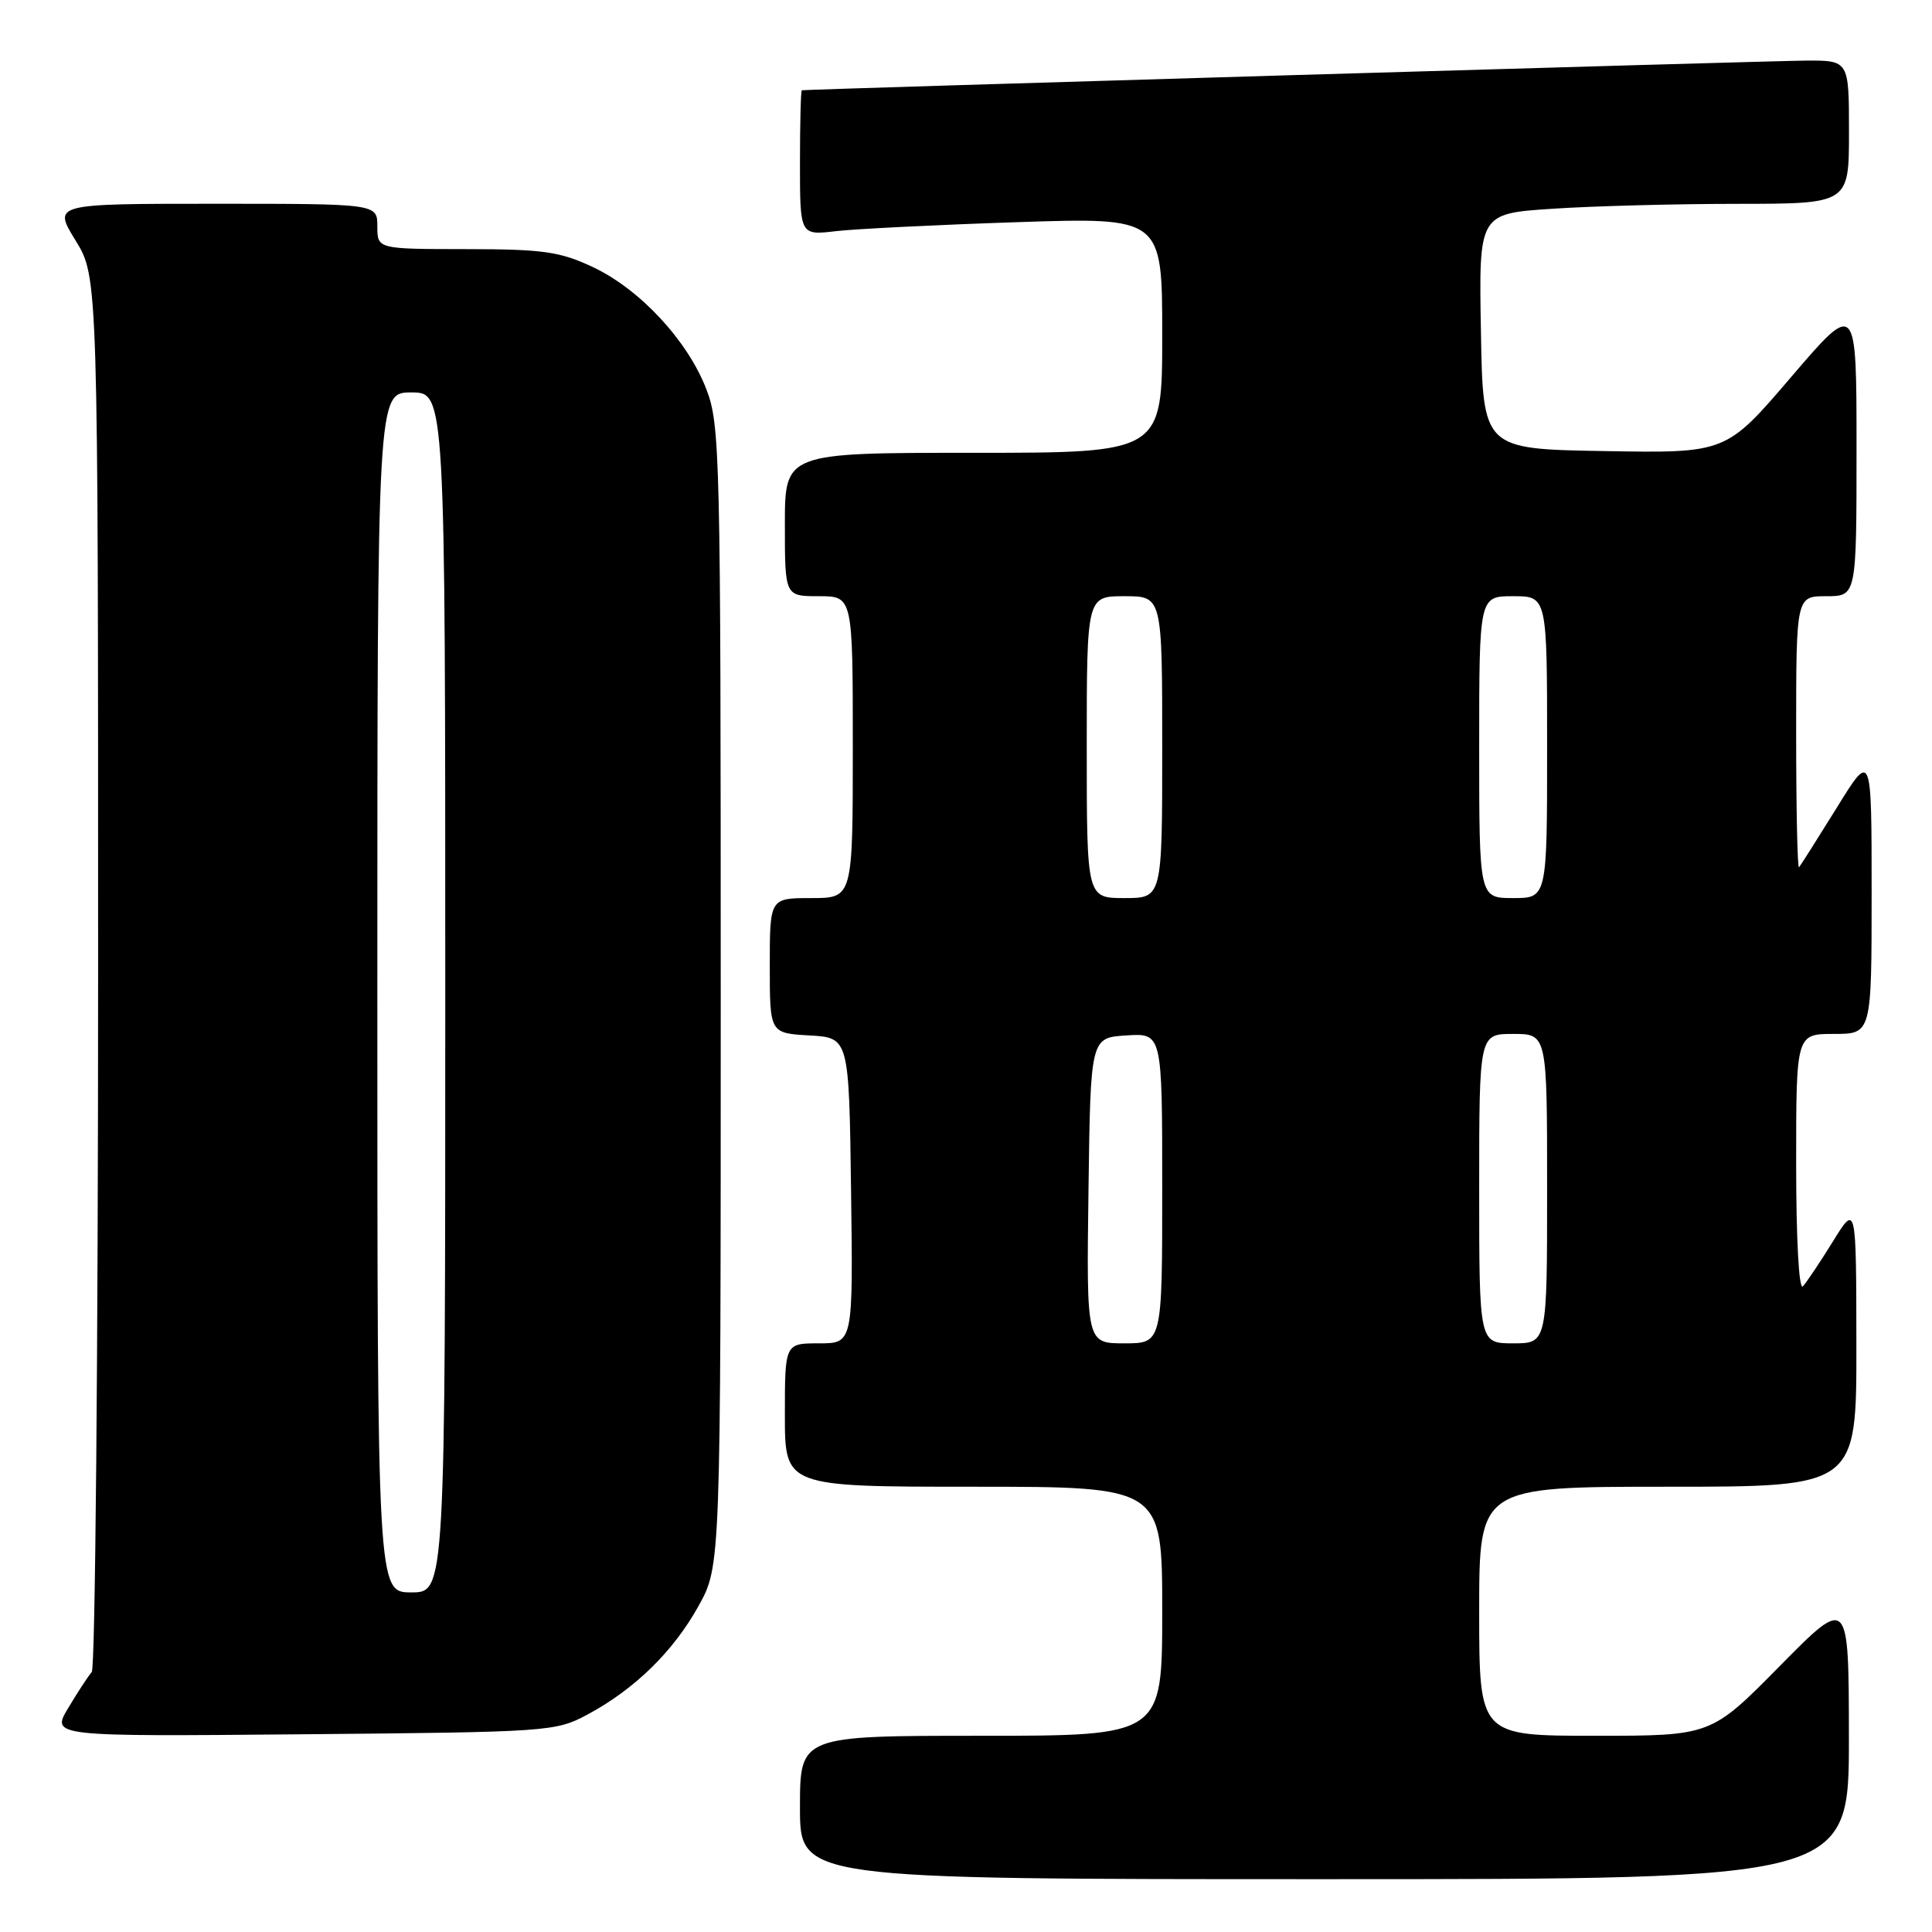 <?xml version="1.0" encoding="UTF-8" standalone="no"?>
<!DOCTYPE svg PUBLIC "-//W3C//DTD SVG 1.1//EN" "http://www.w3.org/Graphics/SVG/1.1/DTD/svg11.dtd" >
<svg xmlns="http://www.w3.org/2000/svg" xmlns:xlink="http://www.w3.org/1999/xlink" version="1.1" viewBox="0 0 256 256">
 <g >
 <path fill="currentColor"
d=" M 244.99 230.25 C 244.97 211.50 244.97 211.50 235.84 220.75 C 226.72 230.00 226.72 230.00 211.36 230.00 C 196.00 230.00 196.00 230.00 196.00 213.50 C 196.00 197.00 196.00 197.00 221.00 197.00 C 246.00 197.00 246.00 197.00 245.98 178.25 C 245.96 159.50 245.96 159.50 242.87 164.50 C 241.17 167.25 239.37 169.93 238.89 170.45 C 238.37 171.00 238.00 164.25 238.00 154.20 C 238.00 137.00 238.00 137.00 243.00 137.00 C 248.00 137.00 248.00 137.00 248.00 118.28 C 248.00 99.55 248.00 99.55 243.38 107.03 C 240.83 111.14 238.58 114.69 238.38 114.92 C 238.17 115.15 238.00 107.16 238.00 97.17 C 238.00 79.00 238.00 79.00 242.00 79.00 C 246.00 79.00 246.00 79.00 246.00 59.42 C 246.00 39.84 246.00 39.84 237.35 49.94 C 228.71 60.05 228.71 60.05 212.60 59.77 C 196.50 59.50 196.50 59.50 196.23 43.90 C 195.95 28.30 195.95 28.30 205.73 27.66 C 211.10 27.30 222.14 27.01 230.25 27.01 C 245.00 27.00 245.00 27.00 245.00 17.50 C 245.00 8.00 245.00 8.00 239.25 8.03 C 234.61 8.06 107.13 11.82 106.25 11.96 C 106.11 11.98 106.00 16.32 106.00 21.59 C 106.00 31.19 106.00 31.19 110.75 30.63 C 113.36 30.33 124.16 29.79 134.75 29.44 C 154.00 28.80 154.00 28.80 154.00 44.40 C 154.00 60.00 154.00 60.00 129.00 60.00 C 104.00 60.00 104.00 60.00 104.00 69.50 C 104.00 79.00 104.00 79.00 108.50 79.00 C 113.00 79.00 113.00 79.00 113.00 99.00 C 113.00 119.00 113.00 119.00 107.50 119.00 C 102.00 119.00 102.00 119.00 102.00 127.95 C 102.00 136.90 102.00 136.90 107.25 137.20 C 112.50 137.50 112.50 137.50 112.77 157.75 C 113.04 178.00 113.04 178.00 108.52 178.00 C 104.00 178.00 104.00 178.00 104.00 187.50 C 104.00 197.00 104.00 197.00 129.00 197.00 C 154.00 197.00 154.00 197.00 154.00 213.50 C 154.00 230.00 154.00 230.00 130.00 230.00 C 106.00 230.00 106.00 230.00 106.00 239.50 C 106.00 249.00 106.00 249.00 175.50 249.00 C 245.00 249.00 245.00 249.00 244.99 230.25 Z  M 77.80 227.21 C 84.07 223.86 89.22 218.83 92.56 212.80 C 95.50 207.50 95.50 207.50 95.50 132.00 C 95.50 60.14 95.41 56.26 93.59 51.56 C 91.10 45.10 84.75 38.28 78.50 35.36 C 74.15 33.33 71.96 33.02 61.75 33.01 C 50.00 33.00 50.00 33.00 50.00 30.00 C 50.00 27.00 50.00 27.00 28.51 27.00 C 7.02 27.00 7.02 27.00 10.01 31.86 C 13.00 36.72 13.00 36.72 13.00 128.66 C 13.00 179.23 12.62 221.03 12.16 221.55 C 11.70 222.07 10.30 224.21 9.05 226.30 C 6.77 230.10 6.77 230.10 40.14 229.80 C 72.72 229.51 73.60 229.45 77.80 227.21 Z  M 144.23 157.75 C 144.50 137.50 144.50 137.50 149.25 137.20 C 154.00 136.89 154.00 136.89 154.00 157.45 C 154.00 178.00 154.00 178.00 148.98 178.00 C 143.96 178.00 143.96 178.00 144.23 157.75 Z  M 196.00 157.50 C 196.00 137.00 196.00 137.00 200.50 137.00 C 205.00 137.00 205.00 137.00 205.00 157.50 C 205.00 178.00 205.00 178.00 200.50 178.00 C 196.00 178.00 196.00 178.00 196.00 157.50 Z  M 144.00 99.00 C 144.00 79.00 144.00 79.00 149.00 79.00 C 154.00 79.00 154.00 79.00 154.00 99.00 C 154.00 119.00 154.00 119.00 149.00 119.00 C 144.00 119.00 144.00 119.00 144.00 99.00 Z  M 196.00 99.00 C 196.00 79.00 196.00 79.00 200.50 79.00 C 205.00 79.00 205.00 79.00 205.00 99.00 C 205.00 119.00 205.00 119.00 200.50 119.00 C 196.00 119.00 196.00 119.00 196.00 99.00 Z  M 50.00 131.50 C 50.00 52.00 50.00 52.00 54.50 52.00 C 59.00 52.00 59.00 52.00 59.00 131.50 C 59.00 211.00 59.00 211.00 54.50 211.00 C 50.00 211.00 50.00 211.00 50.00 131.50 Z "/>
</g>
</svg>